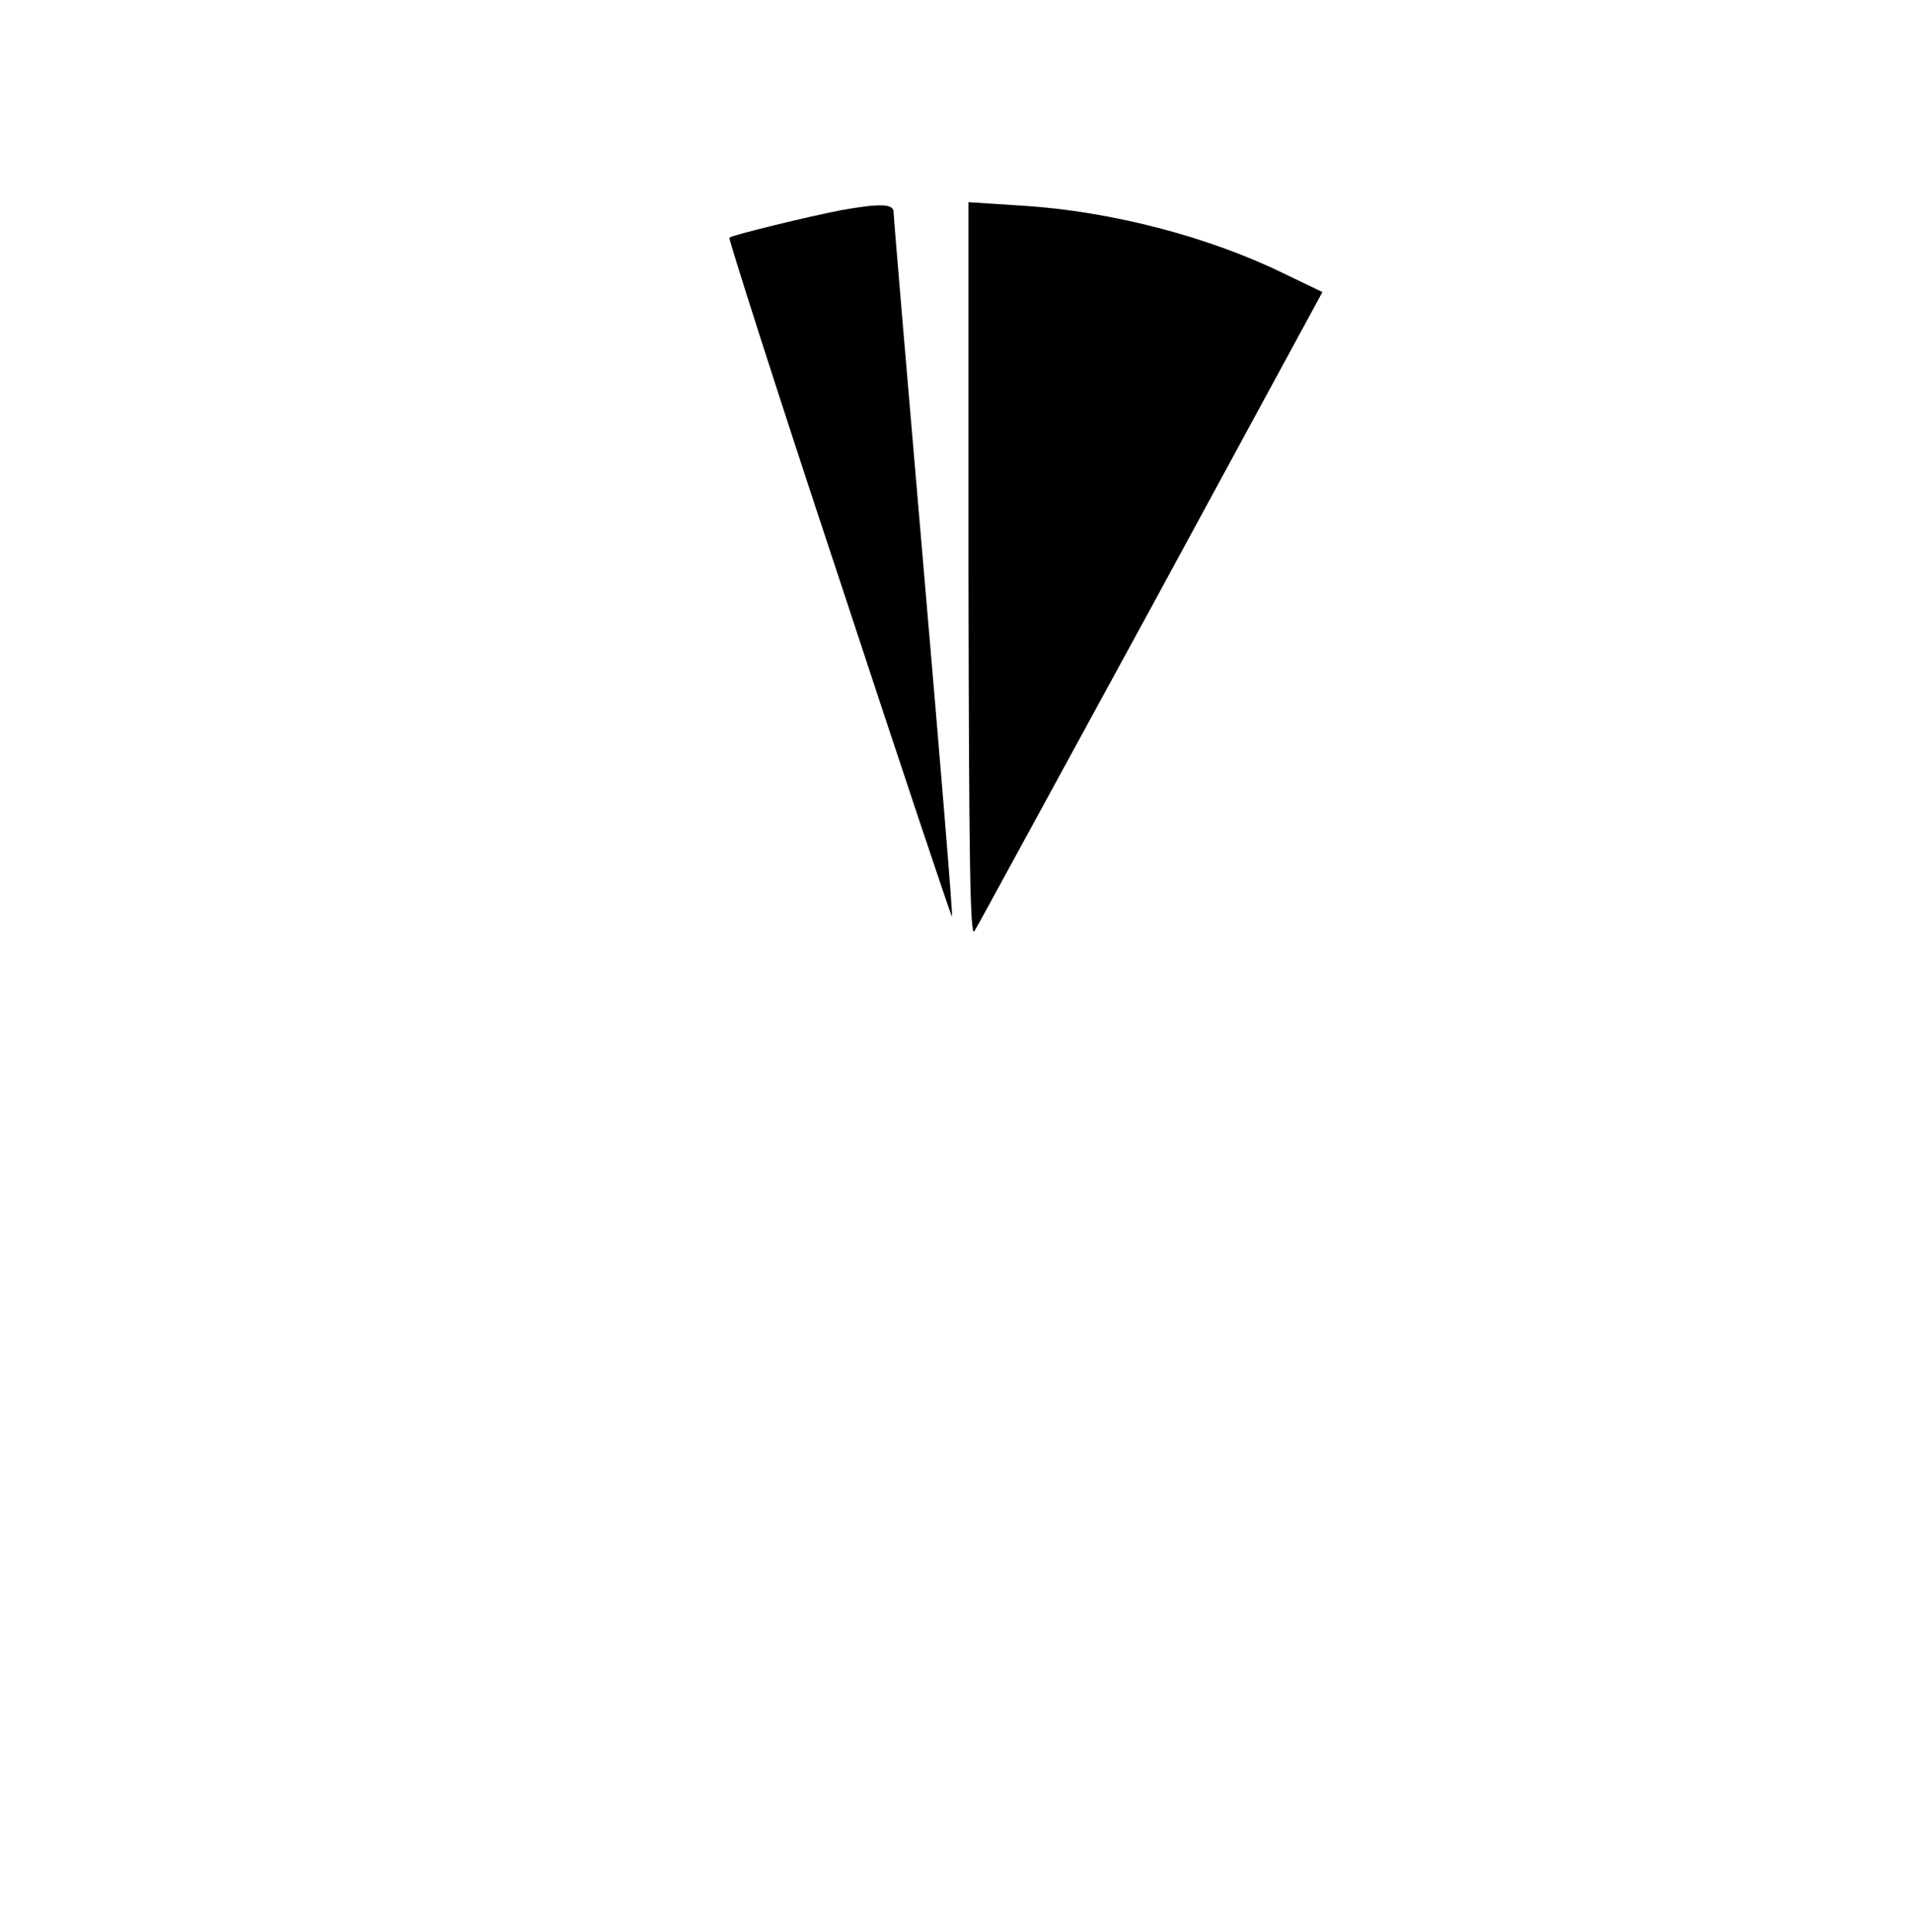 <?xml version="1.0" standalone="no"?>
<!DOCTYPE svg PUBLIC "-//W3C//DTD SVG 20010904//EN"
 "http://www.w3.org/TR/2001/REC-SVG-20010904/DTD/svg10.dtd">
<svg version="1.0" xmlns="http://www.w3.org/2000/svg"
 width="383pt" height="387pt" viewBox="0 0 383 387"
 preserveAspectRatio="xMidYMid meet">
<g transform="translate(0,387) scale(0.1,-0.1)"
fill="#000000" stroke="none">
<path d="M1940 2725 c1 -574 3 -736 12 -720 7 11 166 304 355 650 l342 630
-77 37 c-151 74 -347 125 -524 136 l-108 7 0 -740z"/>
<path d="M1685 3449 c-63 -12 -219 -50 -224 -55 -2 -2 96 -310 220 -683 123
-374 225 -679 226 -677 2 2 -24 316 -57 699 -33 383 -60 703 -60 712 0 17 -26
18 -105 4z"/>
</g>
</svg>
